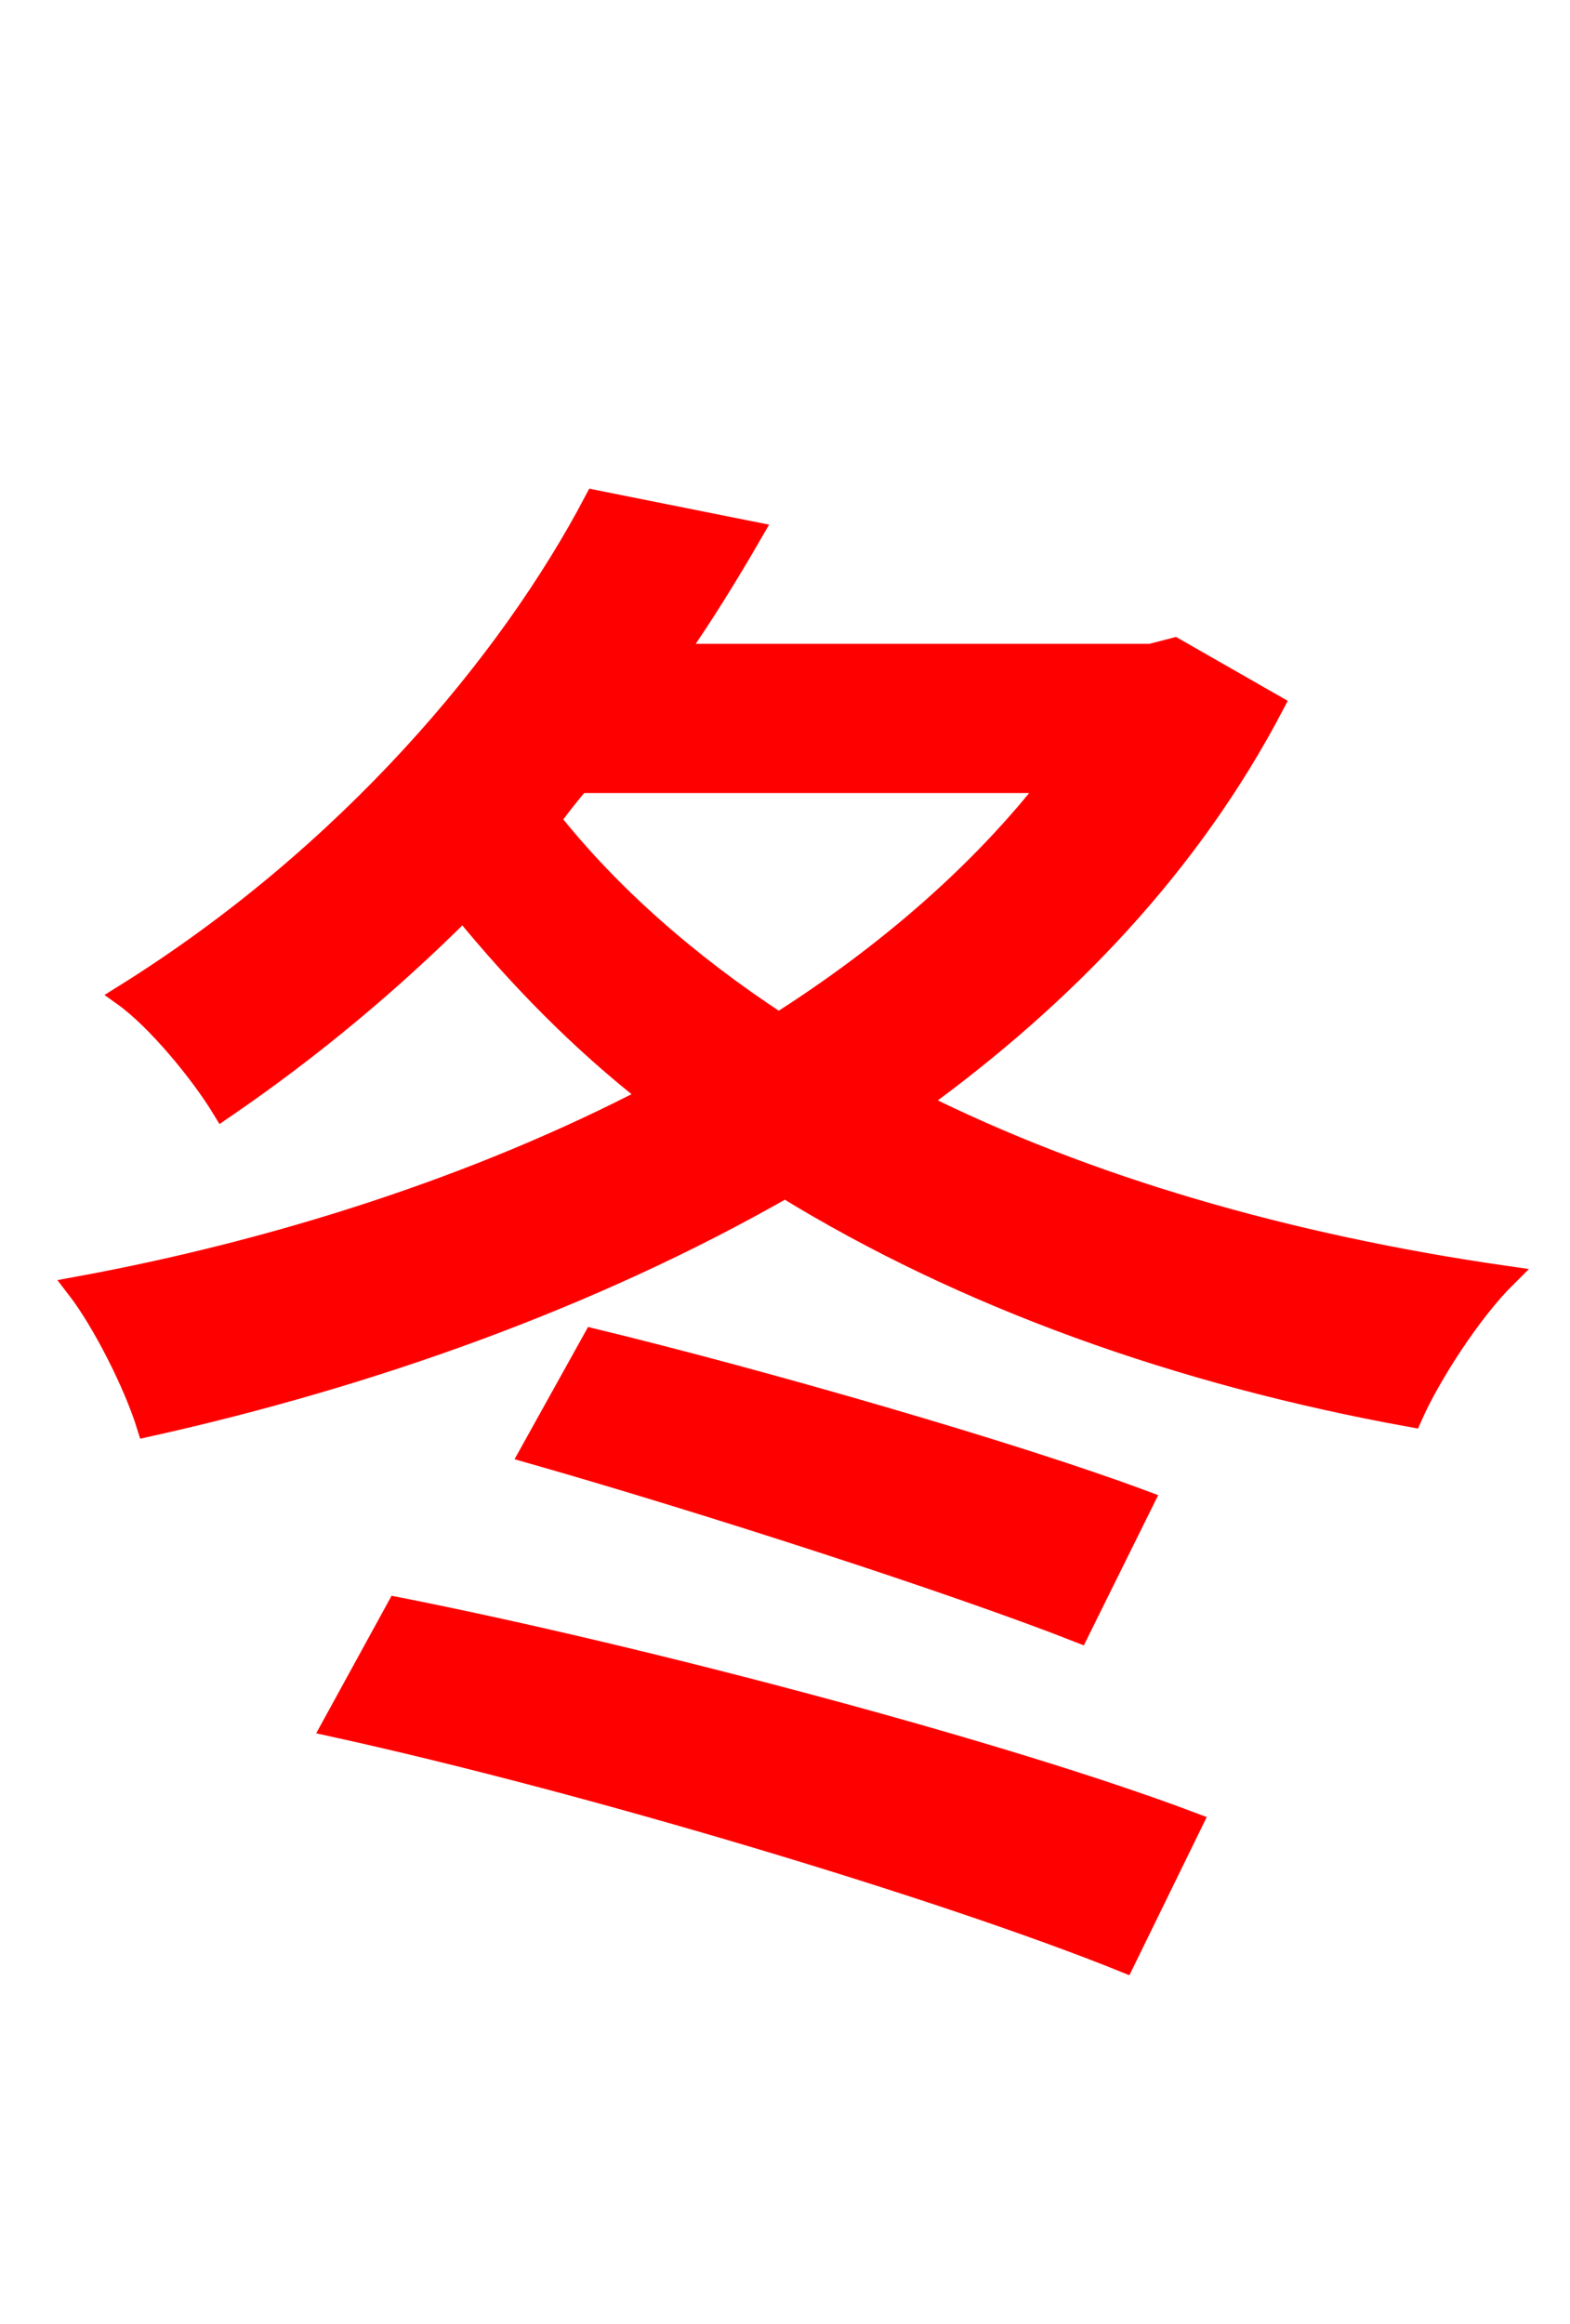 <svg xmlns="http://www.w3.org/2000/svg" xmlns:xlink="http://www.w3.org/1999/xlink" width="72" height="106.56"><path fill="red" stroke="red" d="M15.26 79.13C27.07 81.72 43.34 86.62 51.55 89.93L54.65 83.59C46.08 80.35 29.52 75.96 18.22 73.73ZM24.34 66.60C32.40 68.90 43.78 72.58 49.46 74.81L52.42 68.83C46.44 66.60 34.92 63.29 27.22 61.42ZM48.24 35.86C45.00 40.03 40.68 43.78 35.71 46.94C31.54 44.21 27.94 41.04 25.20 37.58C25.63 37.01 26.06 36.43 26.57 35.86ZM53.86 29.74L52.78 30.02L30.96 30.02C32.26 28.15 33.41 26.28 34.49 24.41L27.29 22.97C23.40 30.38 15.98 39.24 5.69 45.65C7.20 46.73 9.22 49.18 10.22 50.83C14.33 48.02 18.00 44.93 21.24 41.69C23.76 44.78 26.64 47.74 29.88 50.26C21.89 54.43 12.60 57.38 3.53 59.04C4.75 60.62 6.19 63.50 6.77 65.38C16.85 63.14 27.07 59.54 36.00 54.43C44.21 59.47 54.00 63.00 64.73 64.94C65.59 63.00 67.46 60.12 69.05 58.54C59.04 57.10 49.82 54.43 42.05 50.54C48.89 45.58 54.58 39.60 58.39 32.33Z"/></svg>
